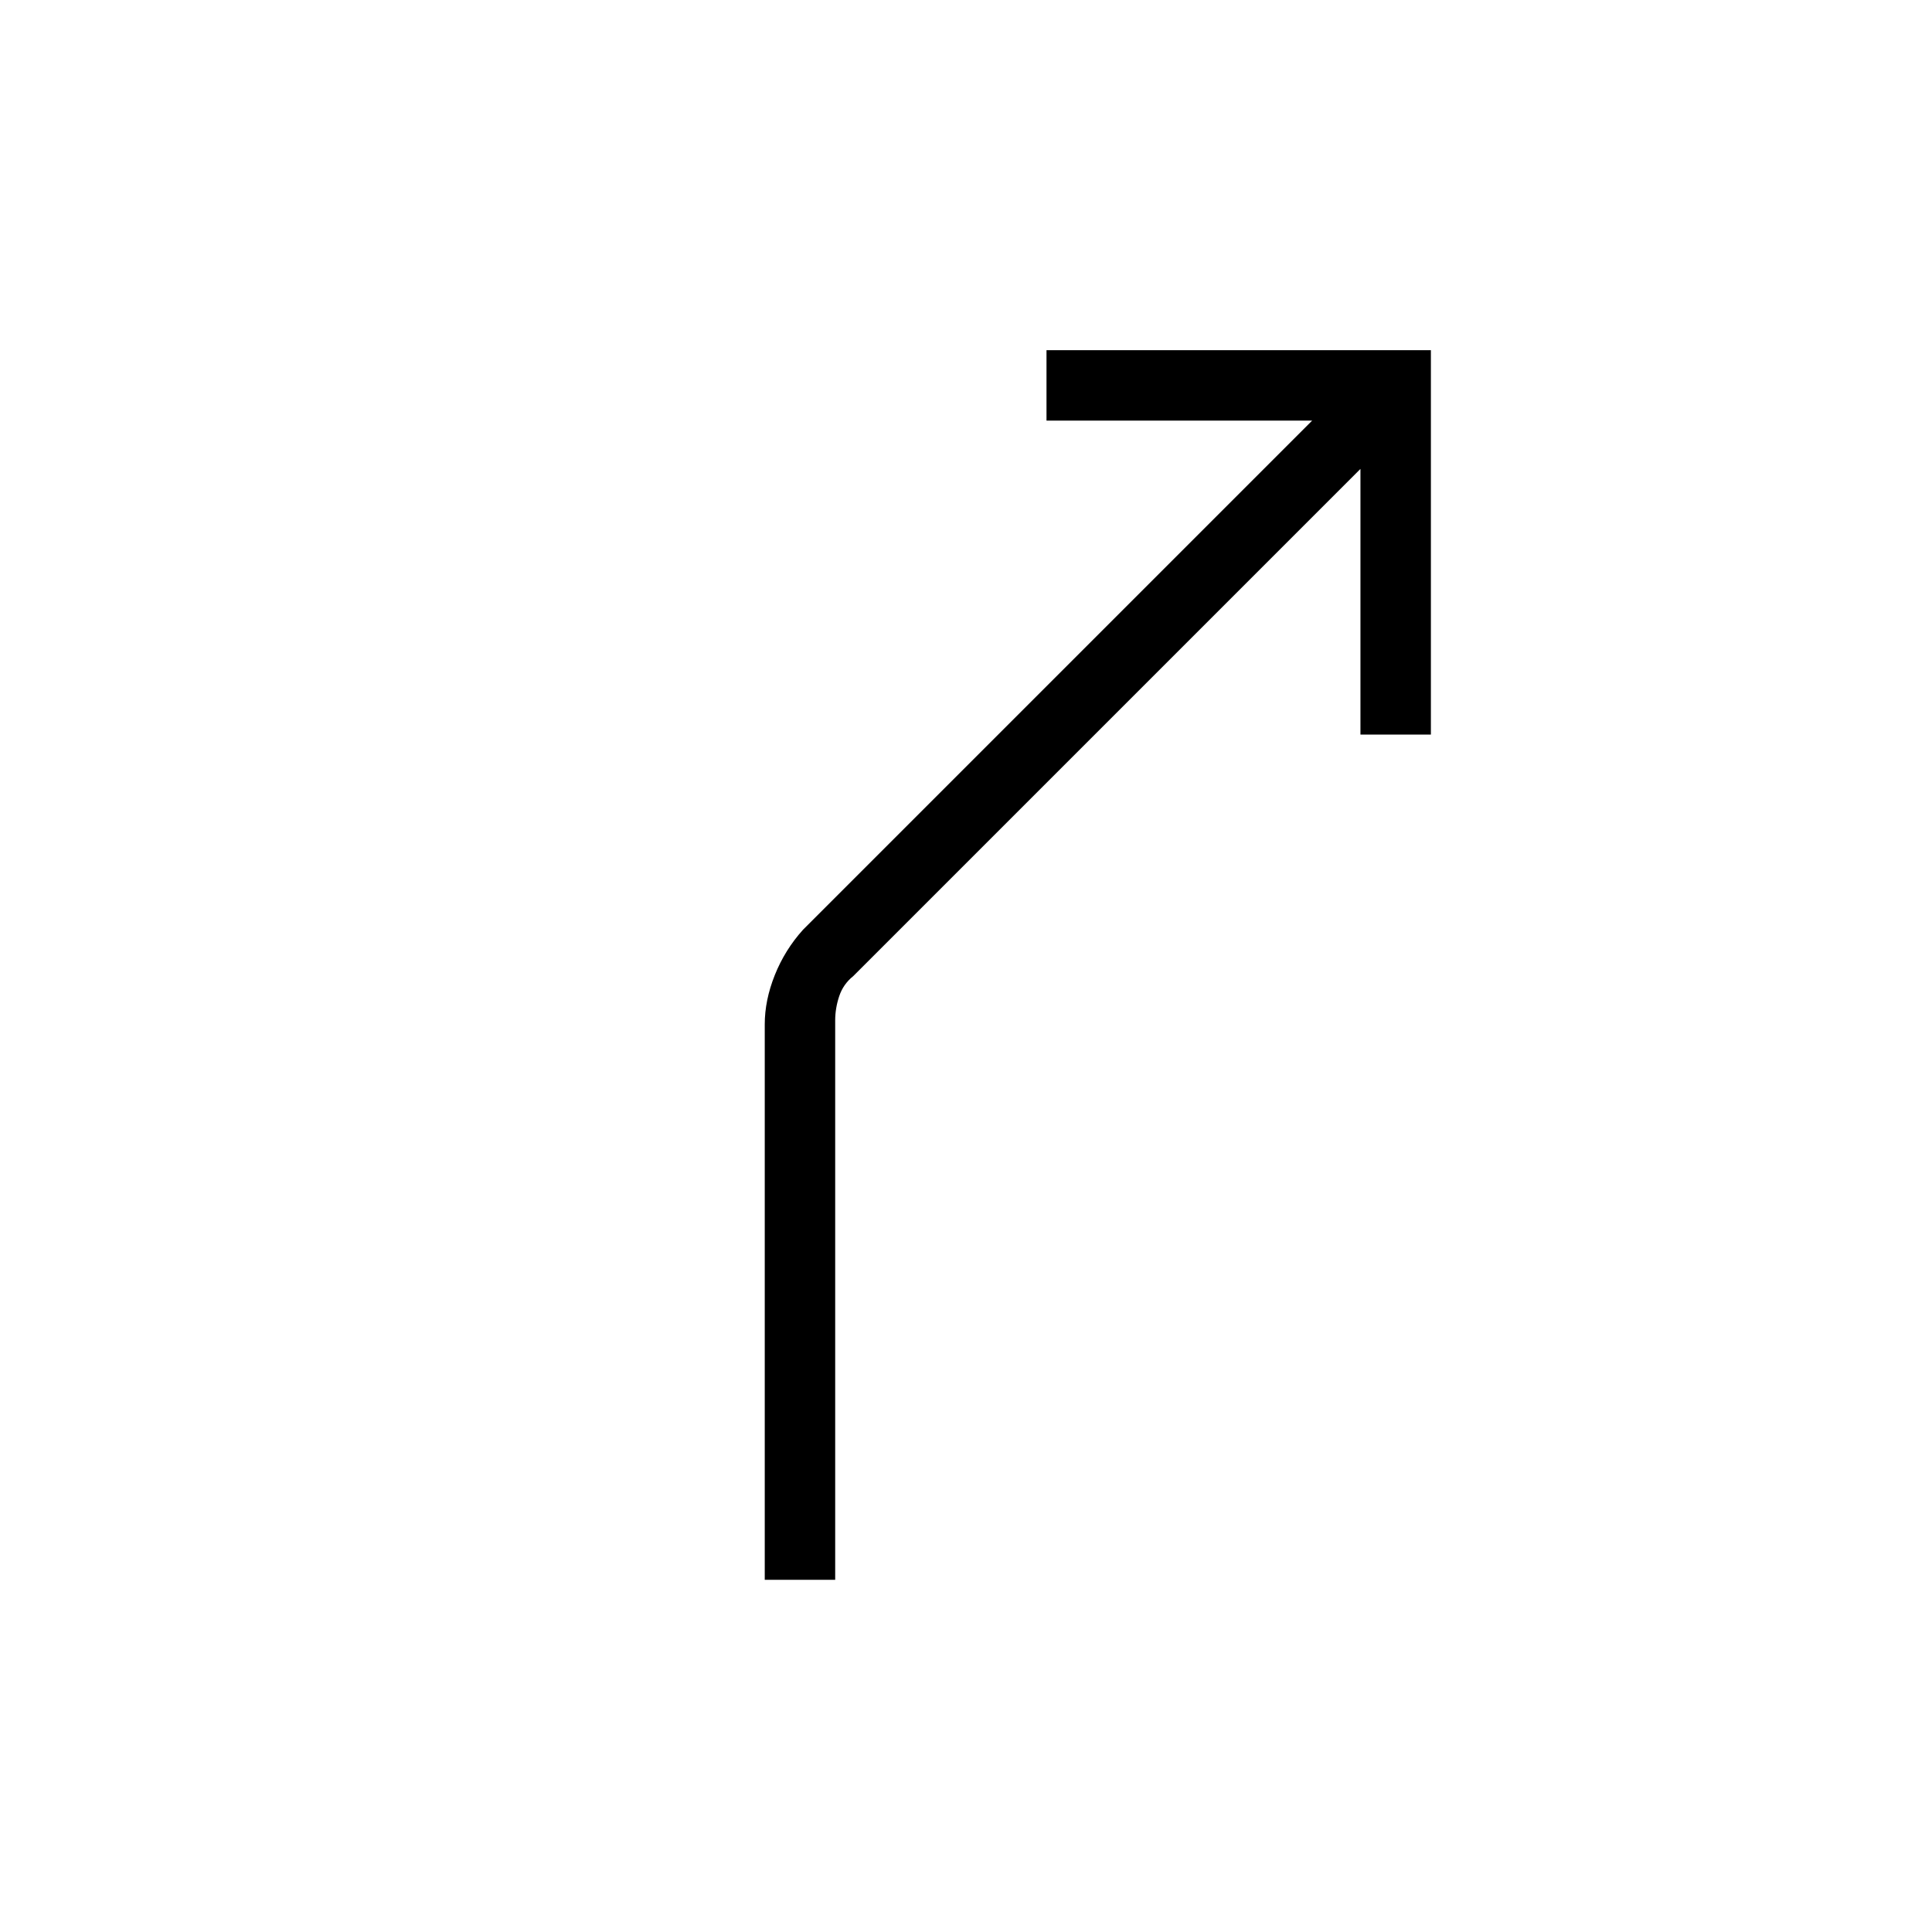 <svg xmlns="http://www.w3.org/2000/svg" height="48" width="48"><path d="M19 39.25v-13.8q0-.6.25-1.225.25-.625.7-1.125L32.6 10.45H26V8.7h9.55v9.55H33.8v-6.6l-12.6 12.6q-.25.2-.35.5-.1.3-.1.6v13.9Z"/></svg>